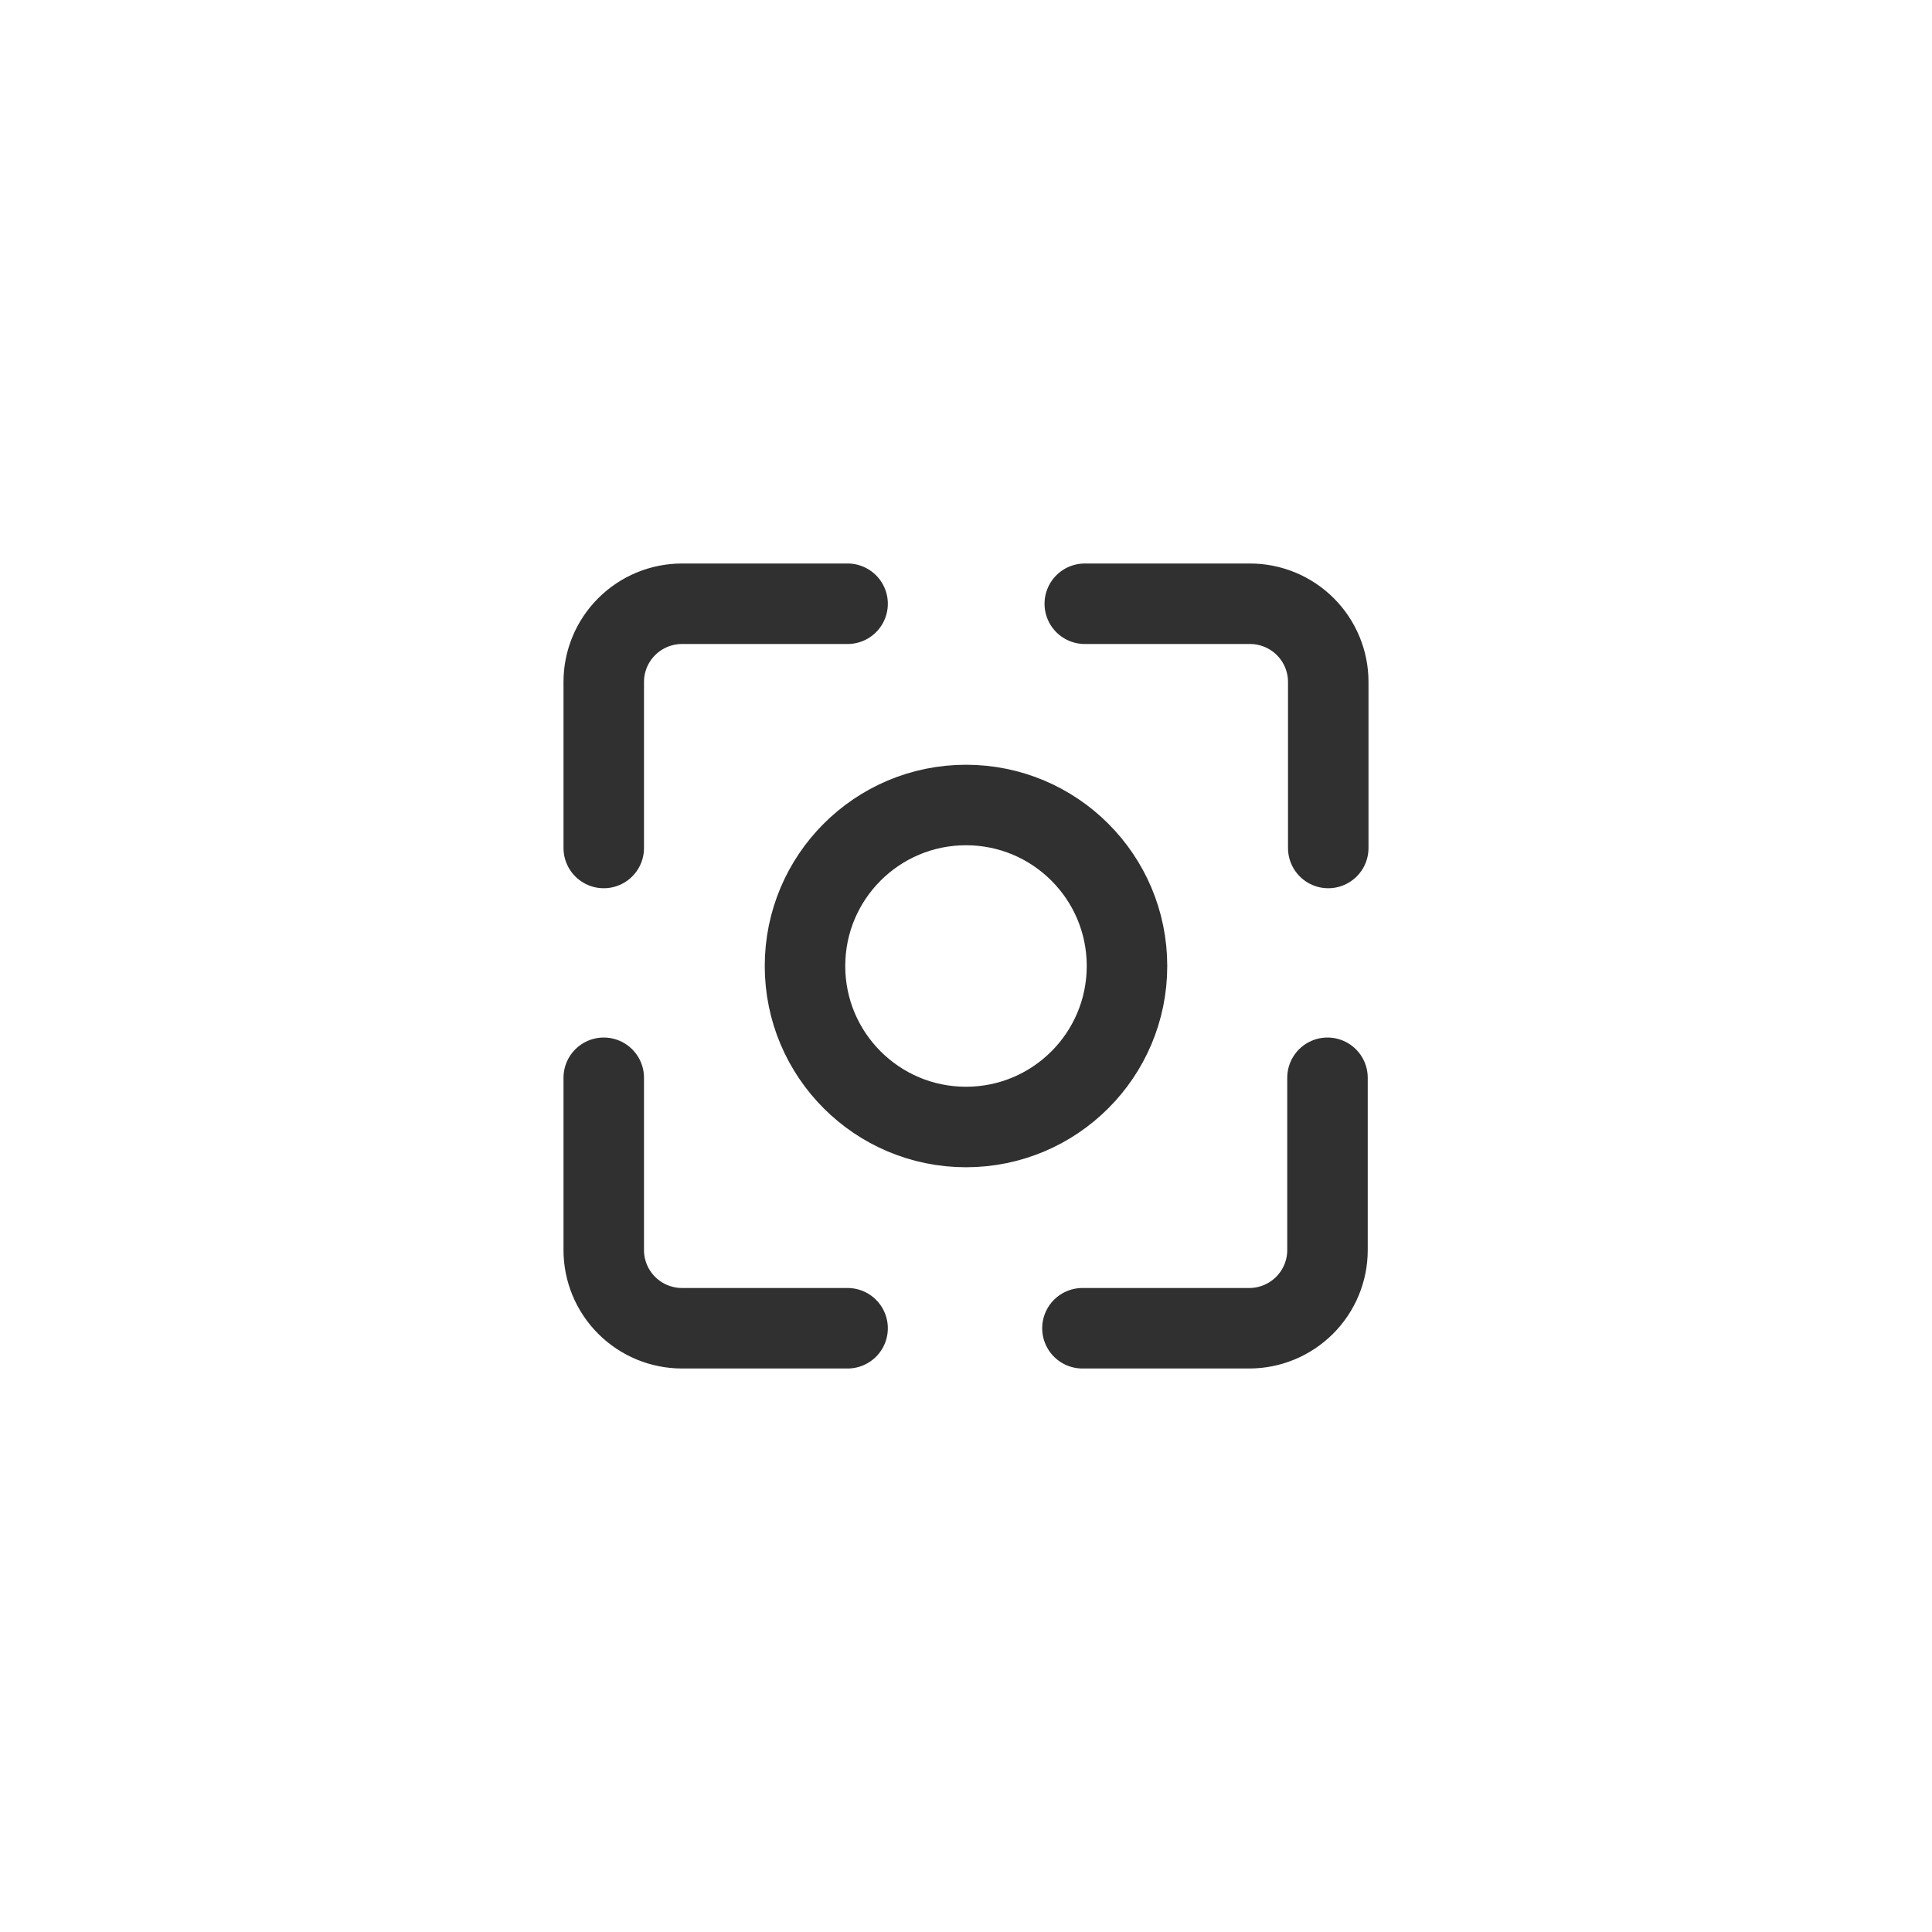 <svg width="48" height="48" viewBox="0 0 48 48" fill="none" xmlns="http://www.w3.org/2000/svg">
<path d="M26.951 15H31.055C31.571 15 32.066 15.205 32.43 15.569C32.795 15.933 33 16.427 33 16.942V21.068" stroke="#303030" stroke-width="2" stroke-linecap="round" stroke-linejoin="round"/>
<path d="M21.058 33H16.945C16.429 33 15.934 32.795 15.57 32.431C15.205 32.067 15 31.573 15 31.058V26.777" stroke="#303030" stroke-width="2" stroke-linecap="round" stroke-linejoin="round"/>
<path d="M21.058 15H16.945C16.429 15 15.934 15.205 15.57 15.569C15.205 15.933 15 16.427 15 16.942V21.068" stroke="#303030" stroke-width="2" stroke-linecap="round" stroke-linejoin="round"/>
<path d="M26.893 33H31.036C31.552 33 32.046 32.795 32.411 32.431C32.776 32.067 32.981 31.573 32.981 31.058V26.777" stroke="#303030" stroke-width="2" stroke-linecap="round" stroke-linejoin="round"/>
<circle cx="24" cy="24" r="4" stroke="#303030" stroke-width="2"/>
</svg>
